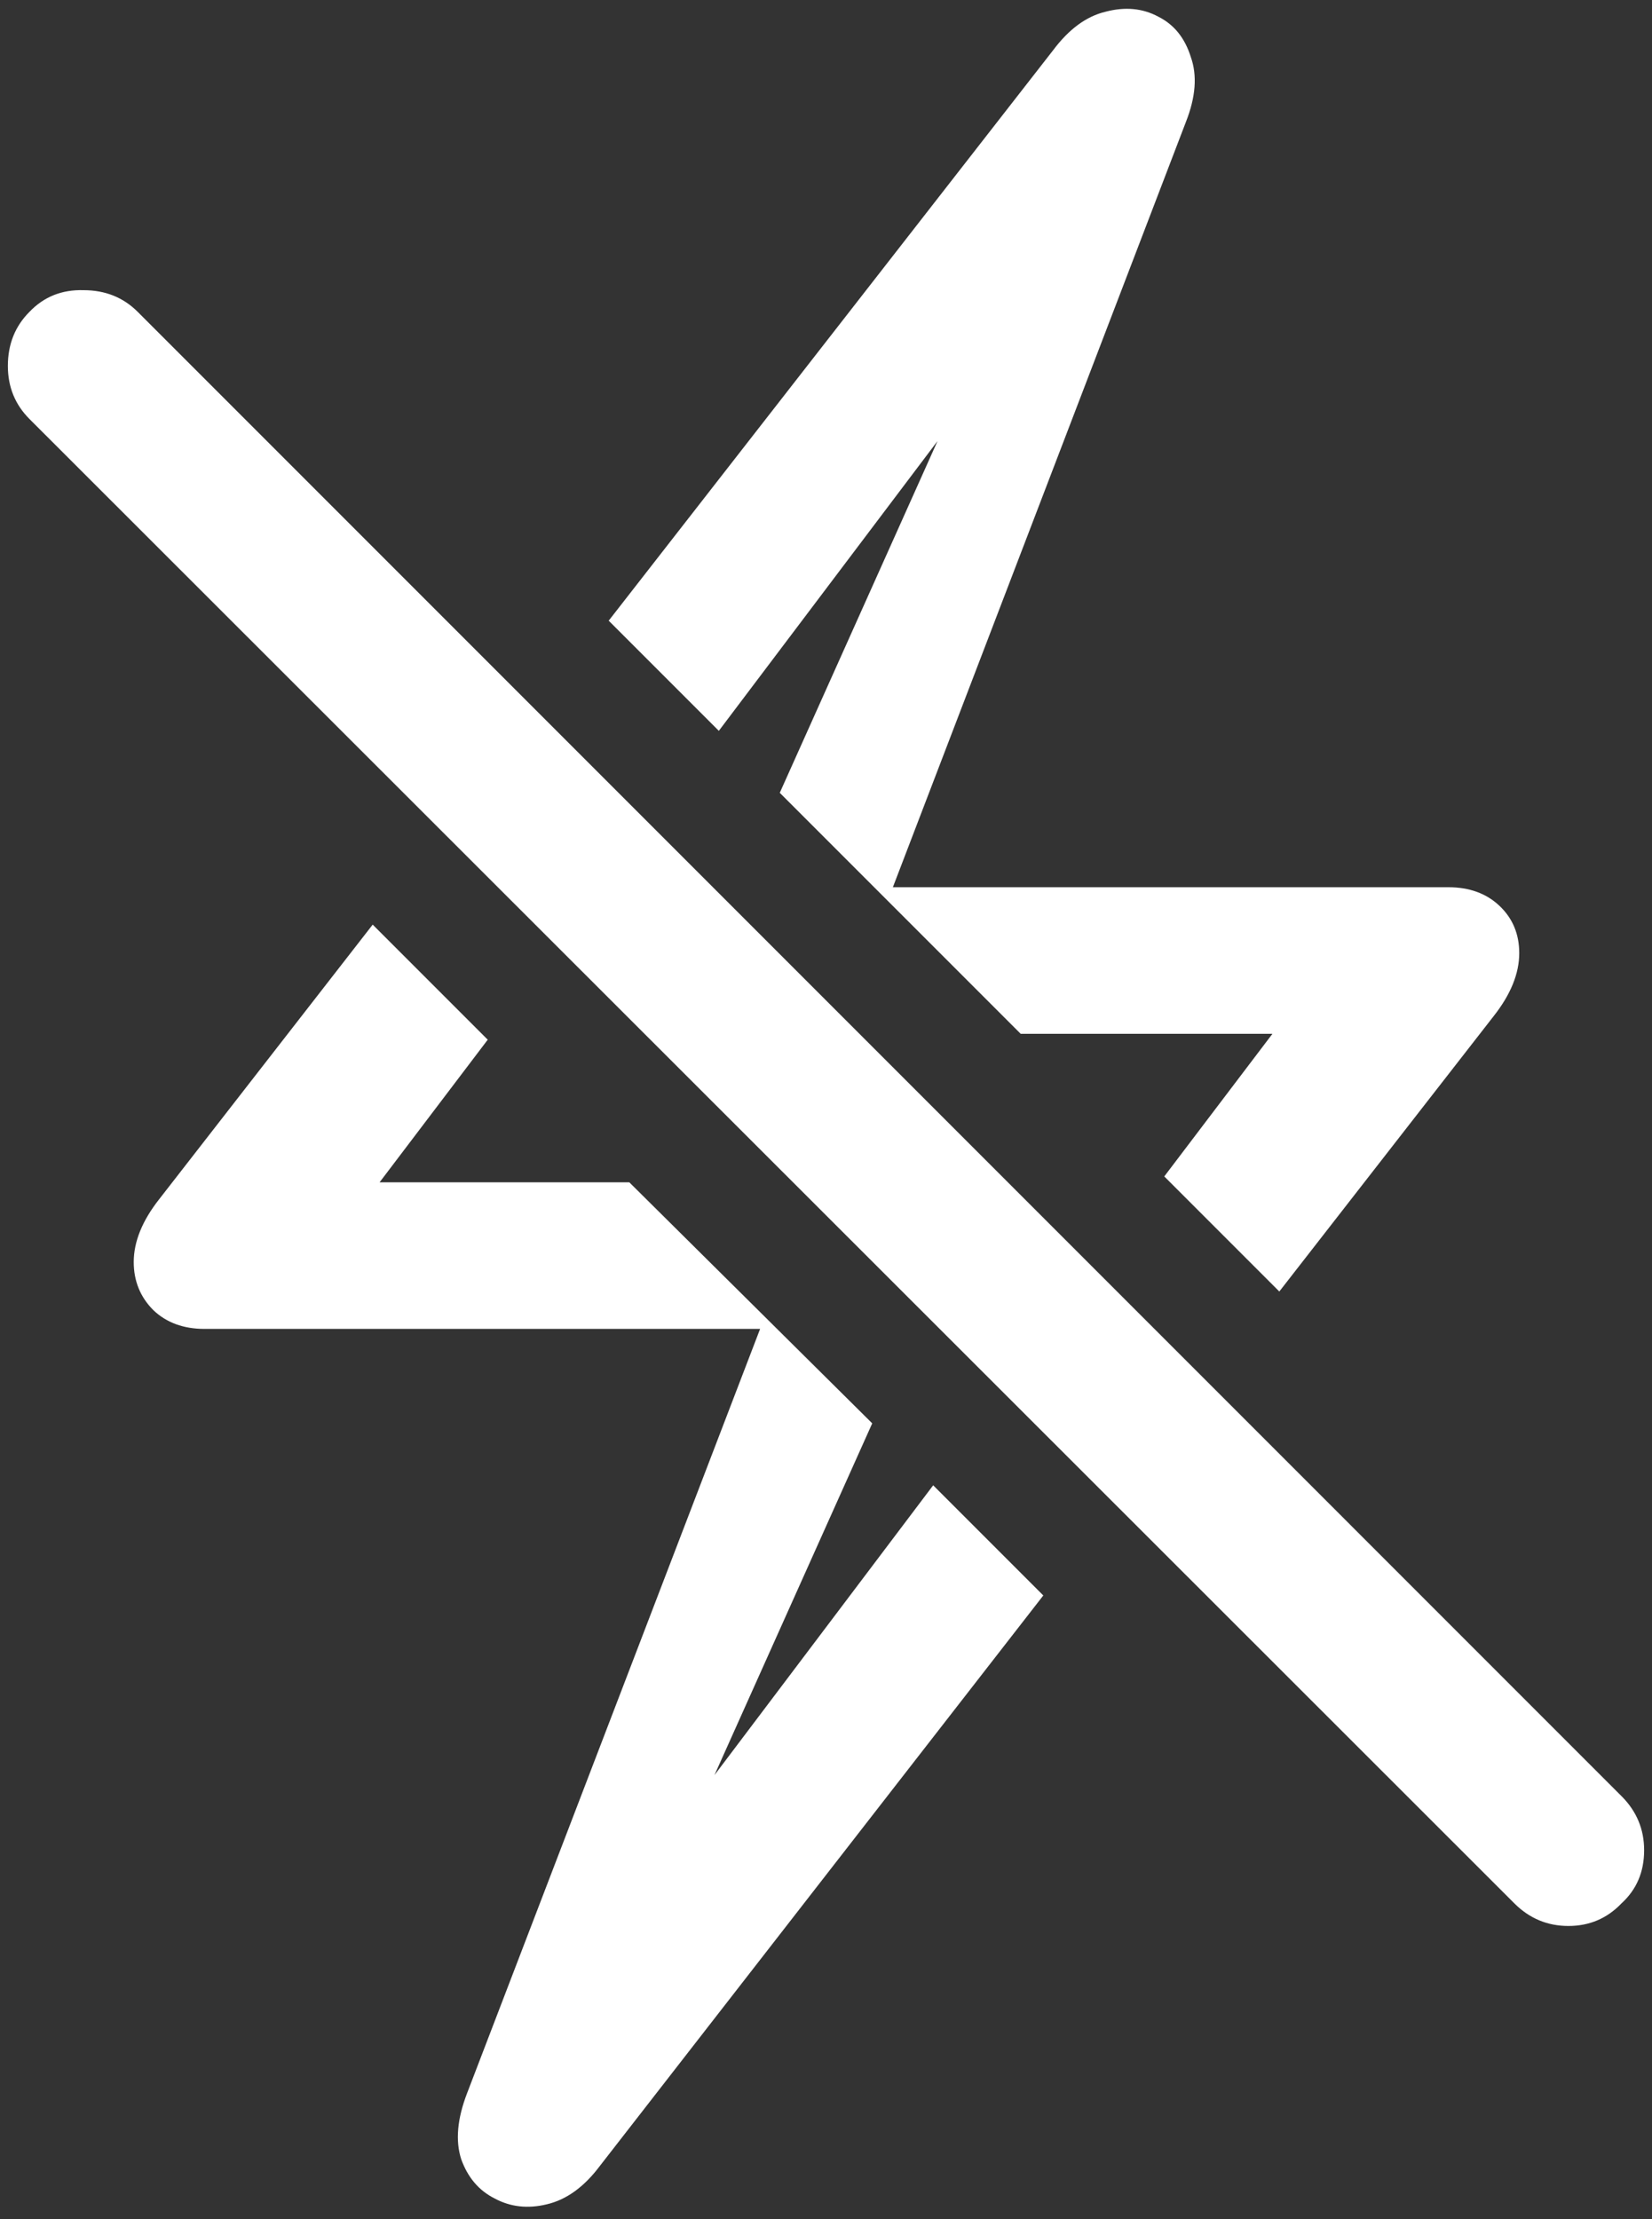 <svg width="105" height="141" viewBox="0 0 105 141" fill="none" xmlns="http://www.w3.org/2000/svg">
<rect x="0" y="0" width="105" height="141" fill="#333333" stroke="none"/>
<path d="M8.5 80.188C8.5 81.396 8.917 82.417 9.75 83.25C10.583 84.042 11.667 84.438 13 84.438H48.312L29.688 133C29.062 134.625 28.938 136.021 29.312 137.188C29.729 138.354 30.438 139.188 31.438 139.688C32.438 140.229 33.542 140.354 34.75 140.062C36 139.771 37.125 138.958 38.125 137.625L66.312 101.375L59.312 94.375L40.062 119.875L41.812 120.812L55.438 90.438L40 75.125H24.125L31 66.062L23.688 58.75L10.125 76.188C9.042 77.562 8.5 78.896 8.5 80.188ZM38.688 39.438L45.688 46.438L64.938 20.938L63.188 20L49.562 50.375L64.875 65.688H80.875L74 74.75L81.312 82.062L94.938 64.562C96.021 63.188 96.562 61.854 96.562 60.562C96.562 59.354 96.146 58.354 95.312 57.562C94.479 56.771 93.396 56.375 92.062 56.375H56.75L75.375 7.75C76 6.167 76.104 4.792 75.688 3.625C75.312 2.417 74.625 1.562 73.625 1.062C72.625 0.521 71.5 0.417 70.25 0.75C69.042 1.042 67.938 1.854 66.938 3.188L38.688 39.438ZM96.25 120.938C97.208 121.896 98.354 122.375 99.688 122.375C101.021 122.375 102.146 121.896 103.062 120.938C104.021 120.062 104.5 118.938 104.5 117.562C104.5 116.229 104.021 115.083 103.062 114.125L8.75 19.812C7.833 18.896 6.688 18.438 5.312 18.438C3.938 18.396 2.792 18.854 1.875 19.812C0.958 20.729 0.5 21.875 0.5 23.25C0.5 24.583 0.958 25.708 1.875 26.625L96.25 120.938Z" fill="white"/>
</svg>
